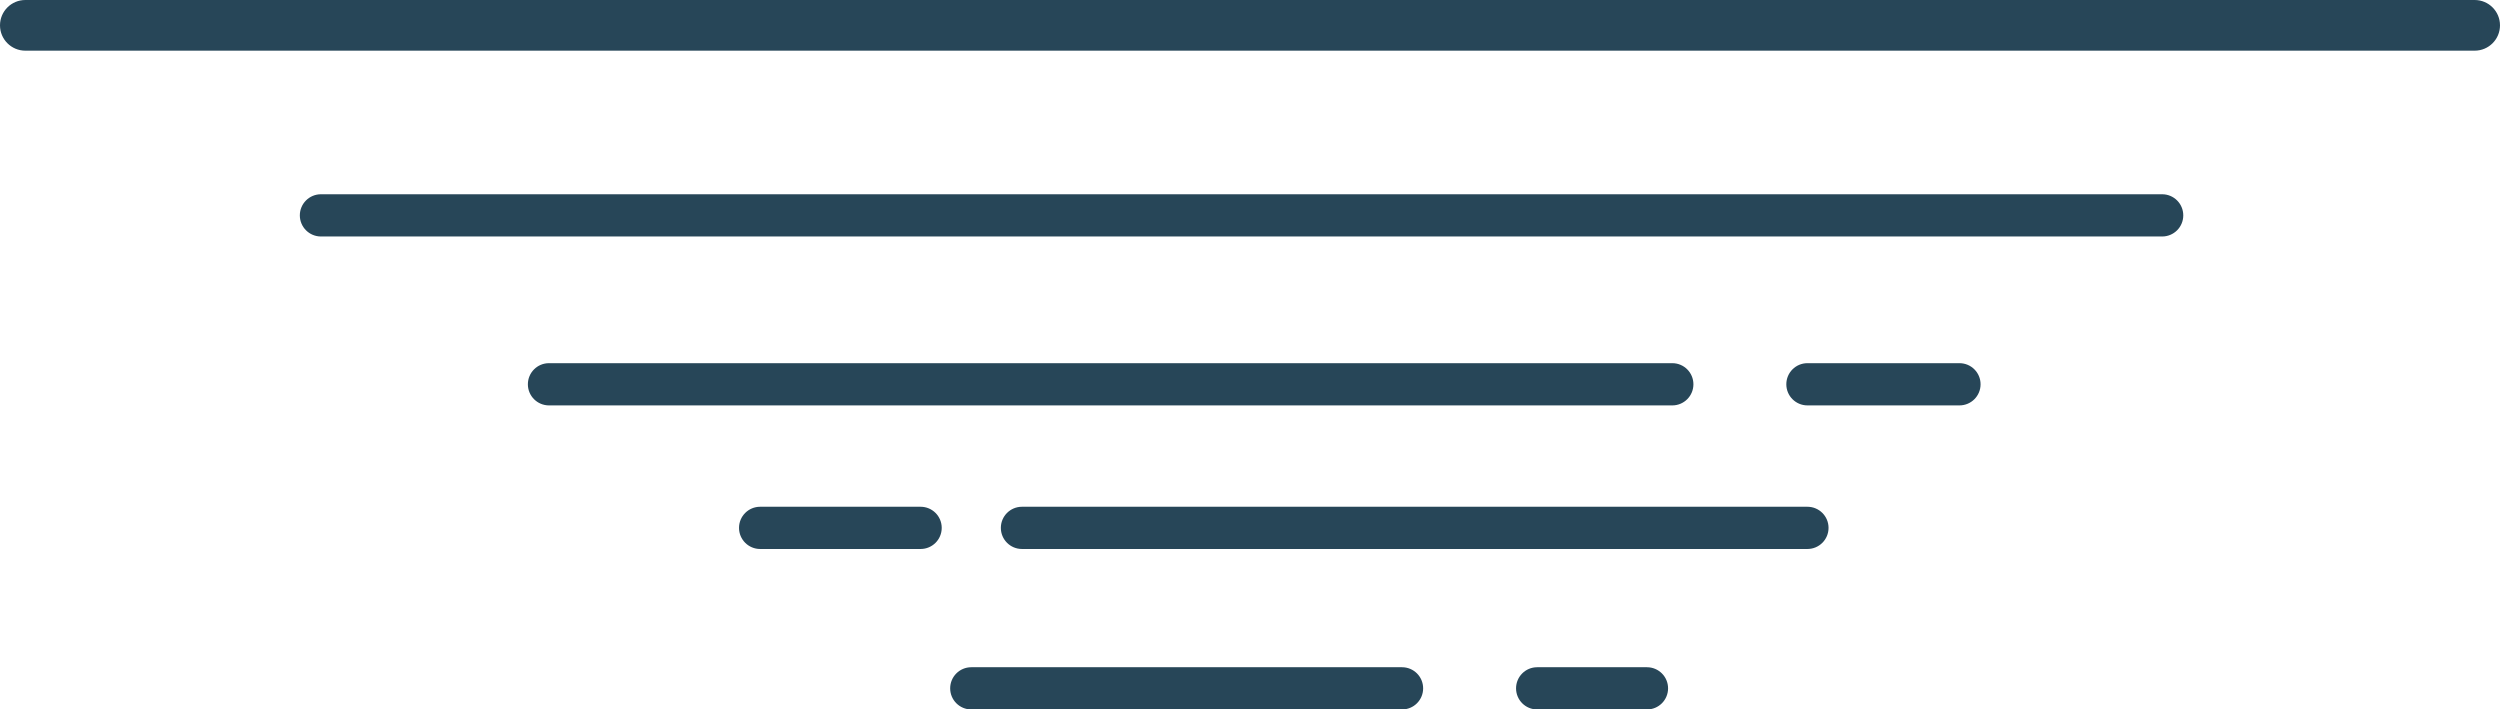 <svg version="1.1" id="图层_1" x="0px" y="0px" width="296px" height="84px" viewBox="0 0 296 84" enable-background="new 0 0 296 84" xml:space="preserve" xmlns="http://www.w3.org/2000/svg" xmlns:xlink="http://www.w3.org/1999/xlink" xmlns:xml="http://www.w3.org/XML/1998/namespace">
  <path fill="#274658" d="M168.5,81.5c0,1.381-1.119,2.5-2.5,2.5h-51c-1.381,0-2.5-1.119-2.5-2.5s1.119-2.5,2.5-2.5h51
	C167.381,79,168.5,80.119,168.5,81.5z M195,79h-13c-1.381,0-2.5,1.119-2.5,2.5s1.119,2.5,2.5,2.5h13c1.381,0,2.5-1.119,2.5-2.5
	S196.381,79,195,79z M109,60H90c-1.381,0-2.5,1.119-2.5,2.5S88.619,65,90,65h19c1.381,0,2.5-1.119,2.5-2.5S110.381,60,109,60z
	 M200.5,45.5c0-1.381-1.119-2.5-2.5-2.5H65c-1.381,0-2.5,1.119-2.5,2.5S63.619,48,65,48h133C199.381,48,200.5,46.881,200.5,45.5z
	 M232,43h-18c-1.381,0-2.5,1.119-2.5,2.5s1.119,2.5,2.5,2.5h18c1.381,0,2.5-1.119,2.5-2.5S233.381,43,232,43z M293,0H3
	C1.343,0,0,1.343,0,3s1.343,3,3,3h290c1.657,0,3-1.343,3-3S294.657,0,293,0z M214,60h-93c-1.381,0-2.5,1.119-2.5,2.5
	s1.119,2.5,2.5,2.5h93c1.381,0,2.5-1.119,2.5-2.5S215.381,60,214,60z M256,23H38c-1.381,0-2.5,1.119-2.5,2.5S36.619,28,38,28h218
	c1.381,0,2.5-1.119,2.5-2.5S257.381,23,256,23z" class="color c1"/>
</svg>